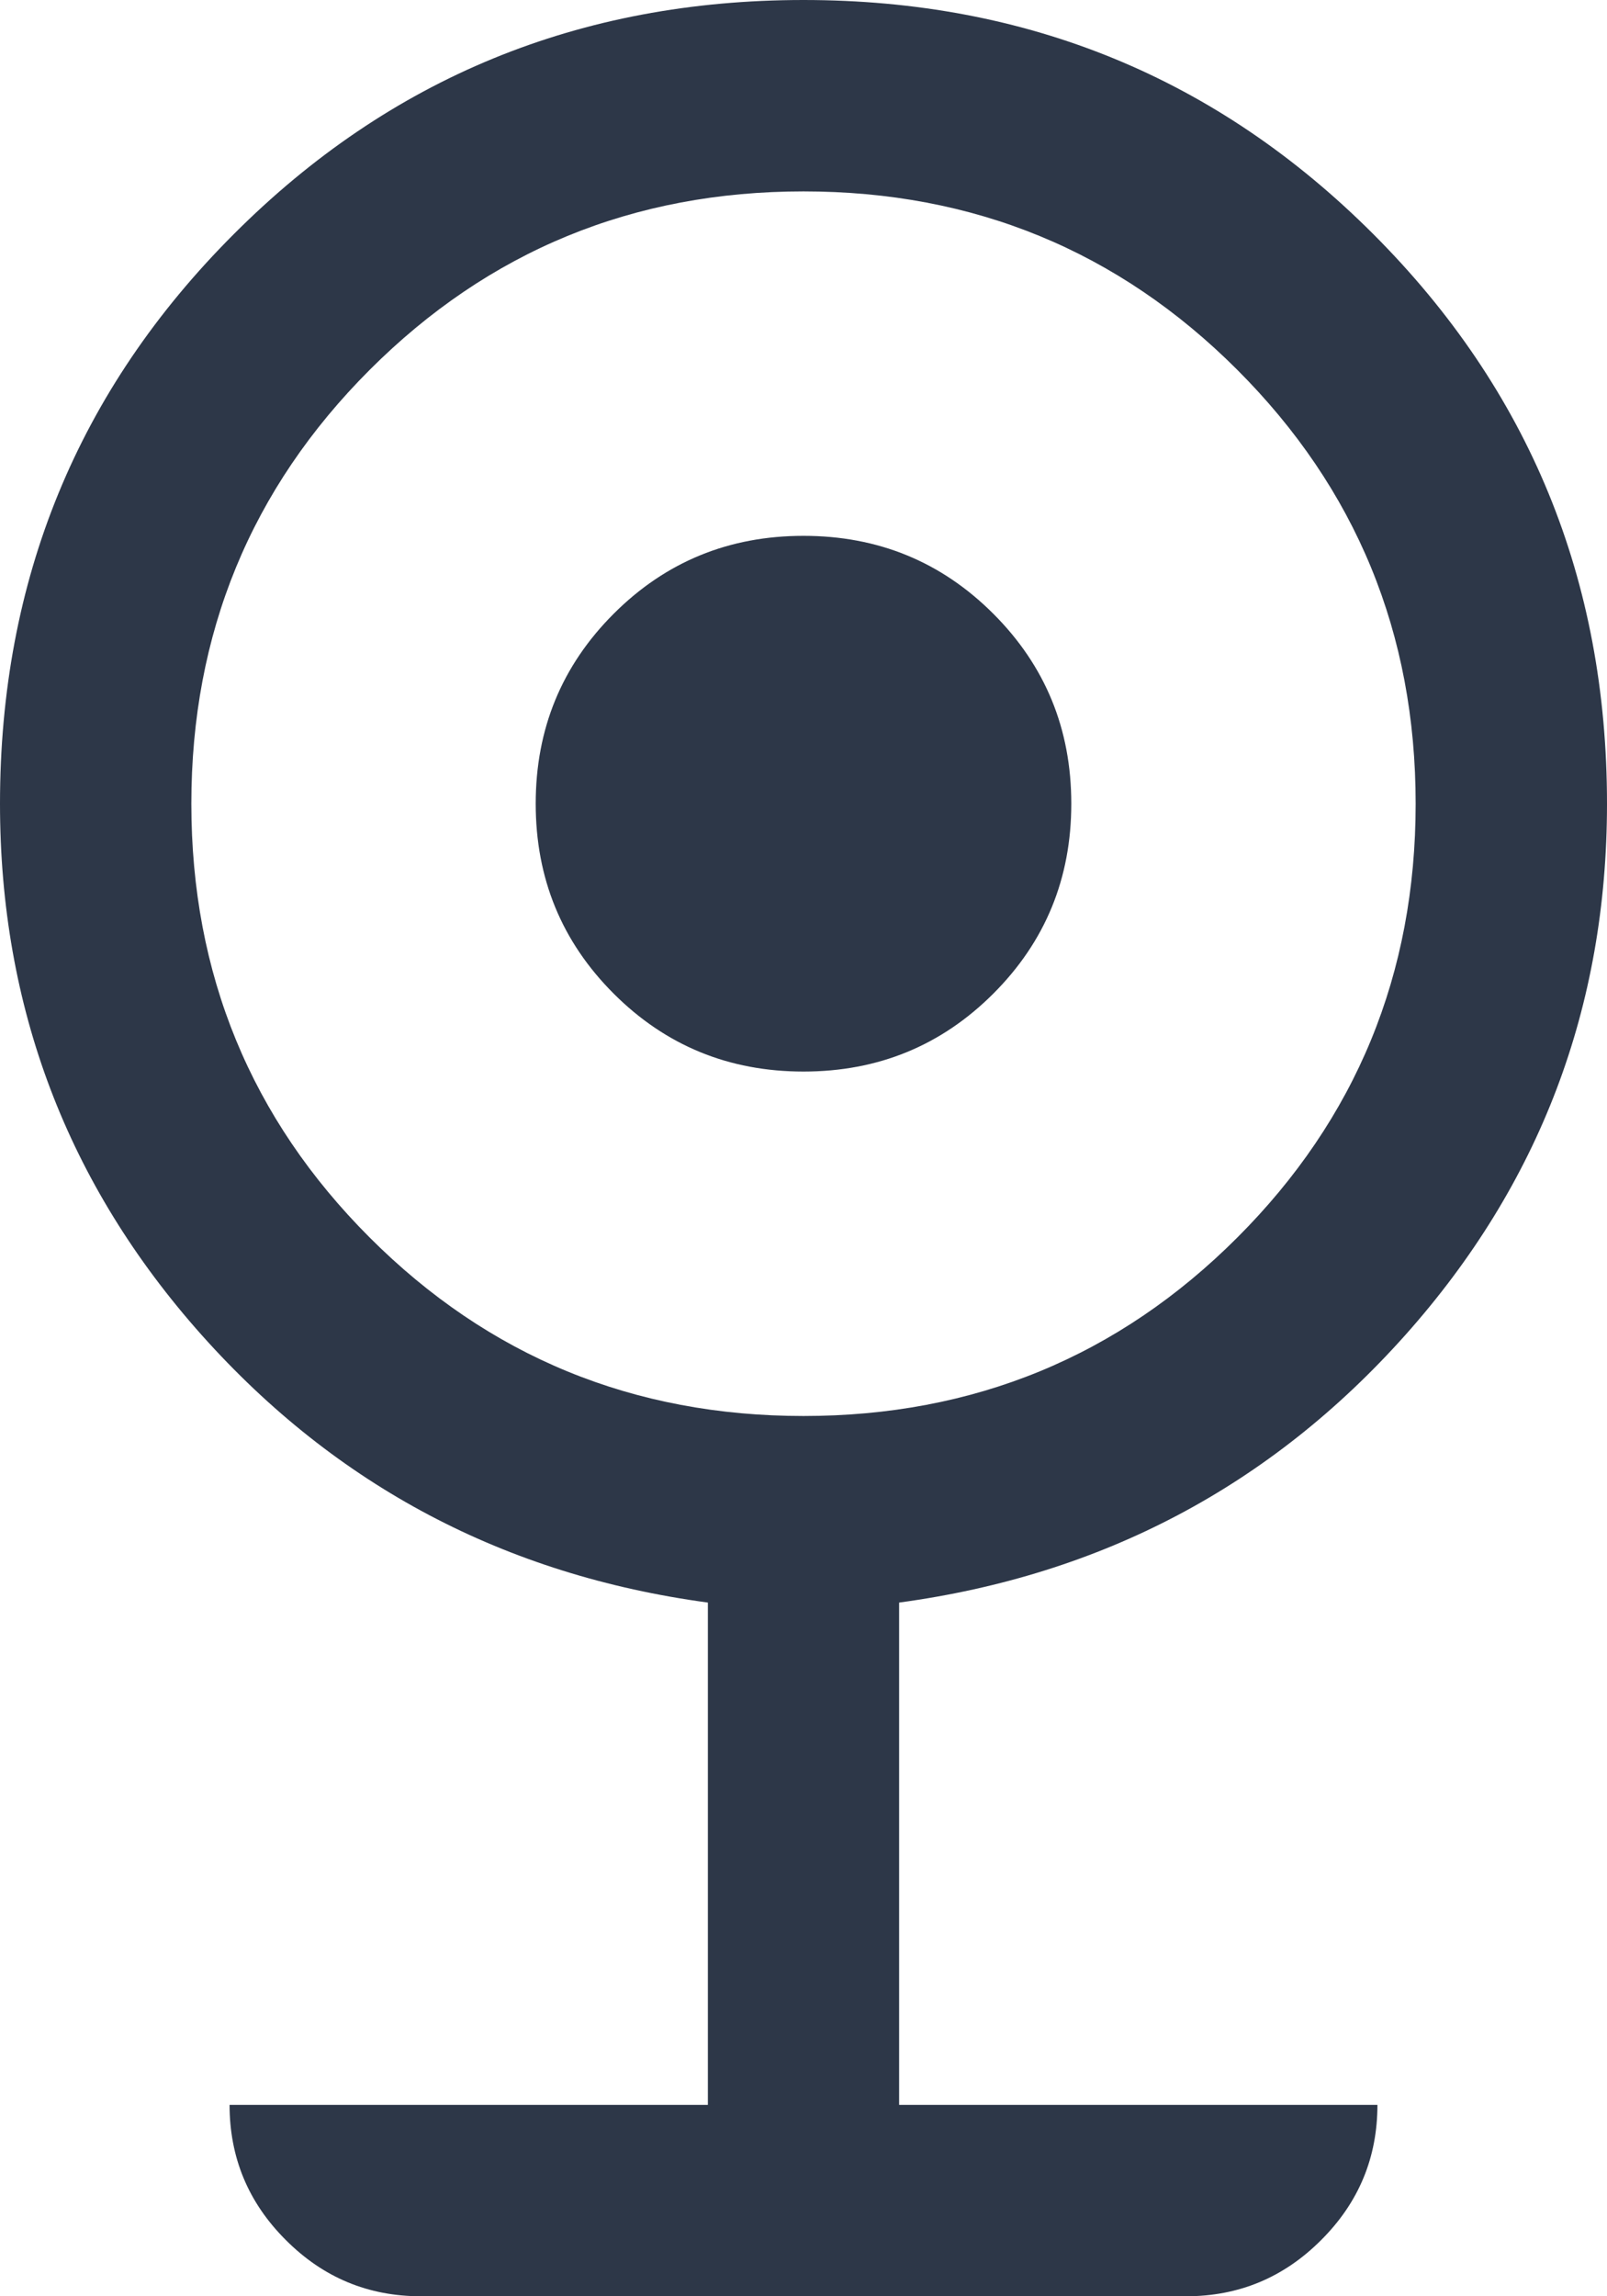 <svg width="14" height="20" viewBox="0 0 14 20" fill="none" xmlns="http://www.w3.org/2000/svg">
<path id="nest_cam_iq" d="M3.667 20C3.208 20 2.816 19.837 2.49 19.51C2.163 19.184 2 18.792 2 18.333H6.167V13.958C4.4 13.719 2.931 12.943 1.758 11.629C0.586 10.315 0 8.772 0 7C0 5.05 0.679 3.396 2.038 2.038C3.396 0.679 5.05 0 7 0C8.95 0 10.604 0.679 11.963 2.038C13.321 3.396 14 5.05 14 7C14 8.772 13.414 10.315 12.242 11.629C11.069 12.943 9.6 13.719 7.833 13.958V18.333H12C12 18.792 11.837 19.184 11.51 19.51C11.184 19.837 10.792 20 10.333 20H3.667ZM7 12.333C8.483 12.333 9.743 11.815 10.779 10.779C11.815 9.743 12.333 8.483 12.333 7C12.333 5.517 11.815 4.257 10.779 3.221C9.743 2.185 8.483 1.667 7 1.667C5.517 1.667 4.257 2.185 3.221 3.221C2.185 4.257 1.667 5.517 1.667 7C1.667 8.483 2.185 9.743 3.221 10.779C4.257 11.815 5.517 12.333 7 12.333ZM7 9.333C6.35 9.333 5.799 9.107 5.346 8.654C4.893 8.201 4.667 7.65 4.667 7C4.667 6.35 4.893 5.799 5.346 5.346C5.799 4.893 6.35 4.667 7 4.667C7.65 4.667 8.201 4.893 8.654 5.346C9.107 5.799 9.333 6.35 9.333 7C9.333 7.65 9.107 8.201 8.654 8.654C8.201 9.107 7.65 9.333 7 9.333Z" fill="#2D3748"/>
</svg>

